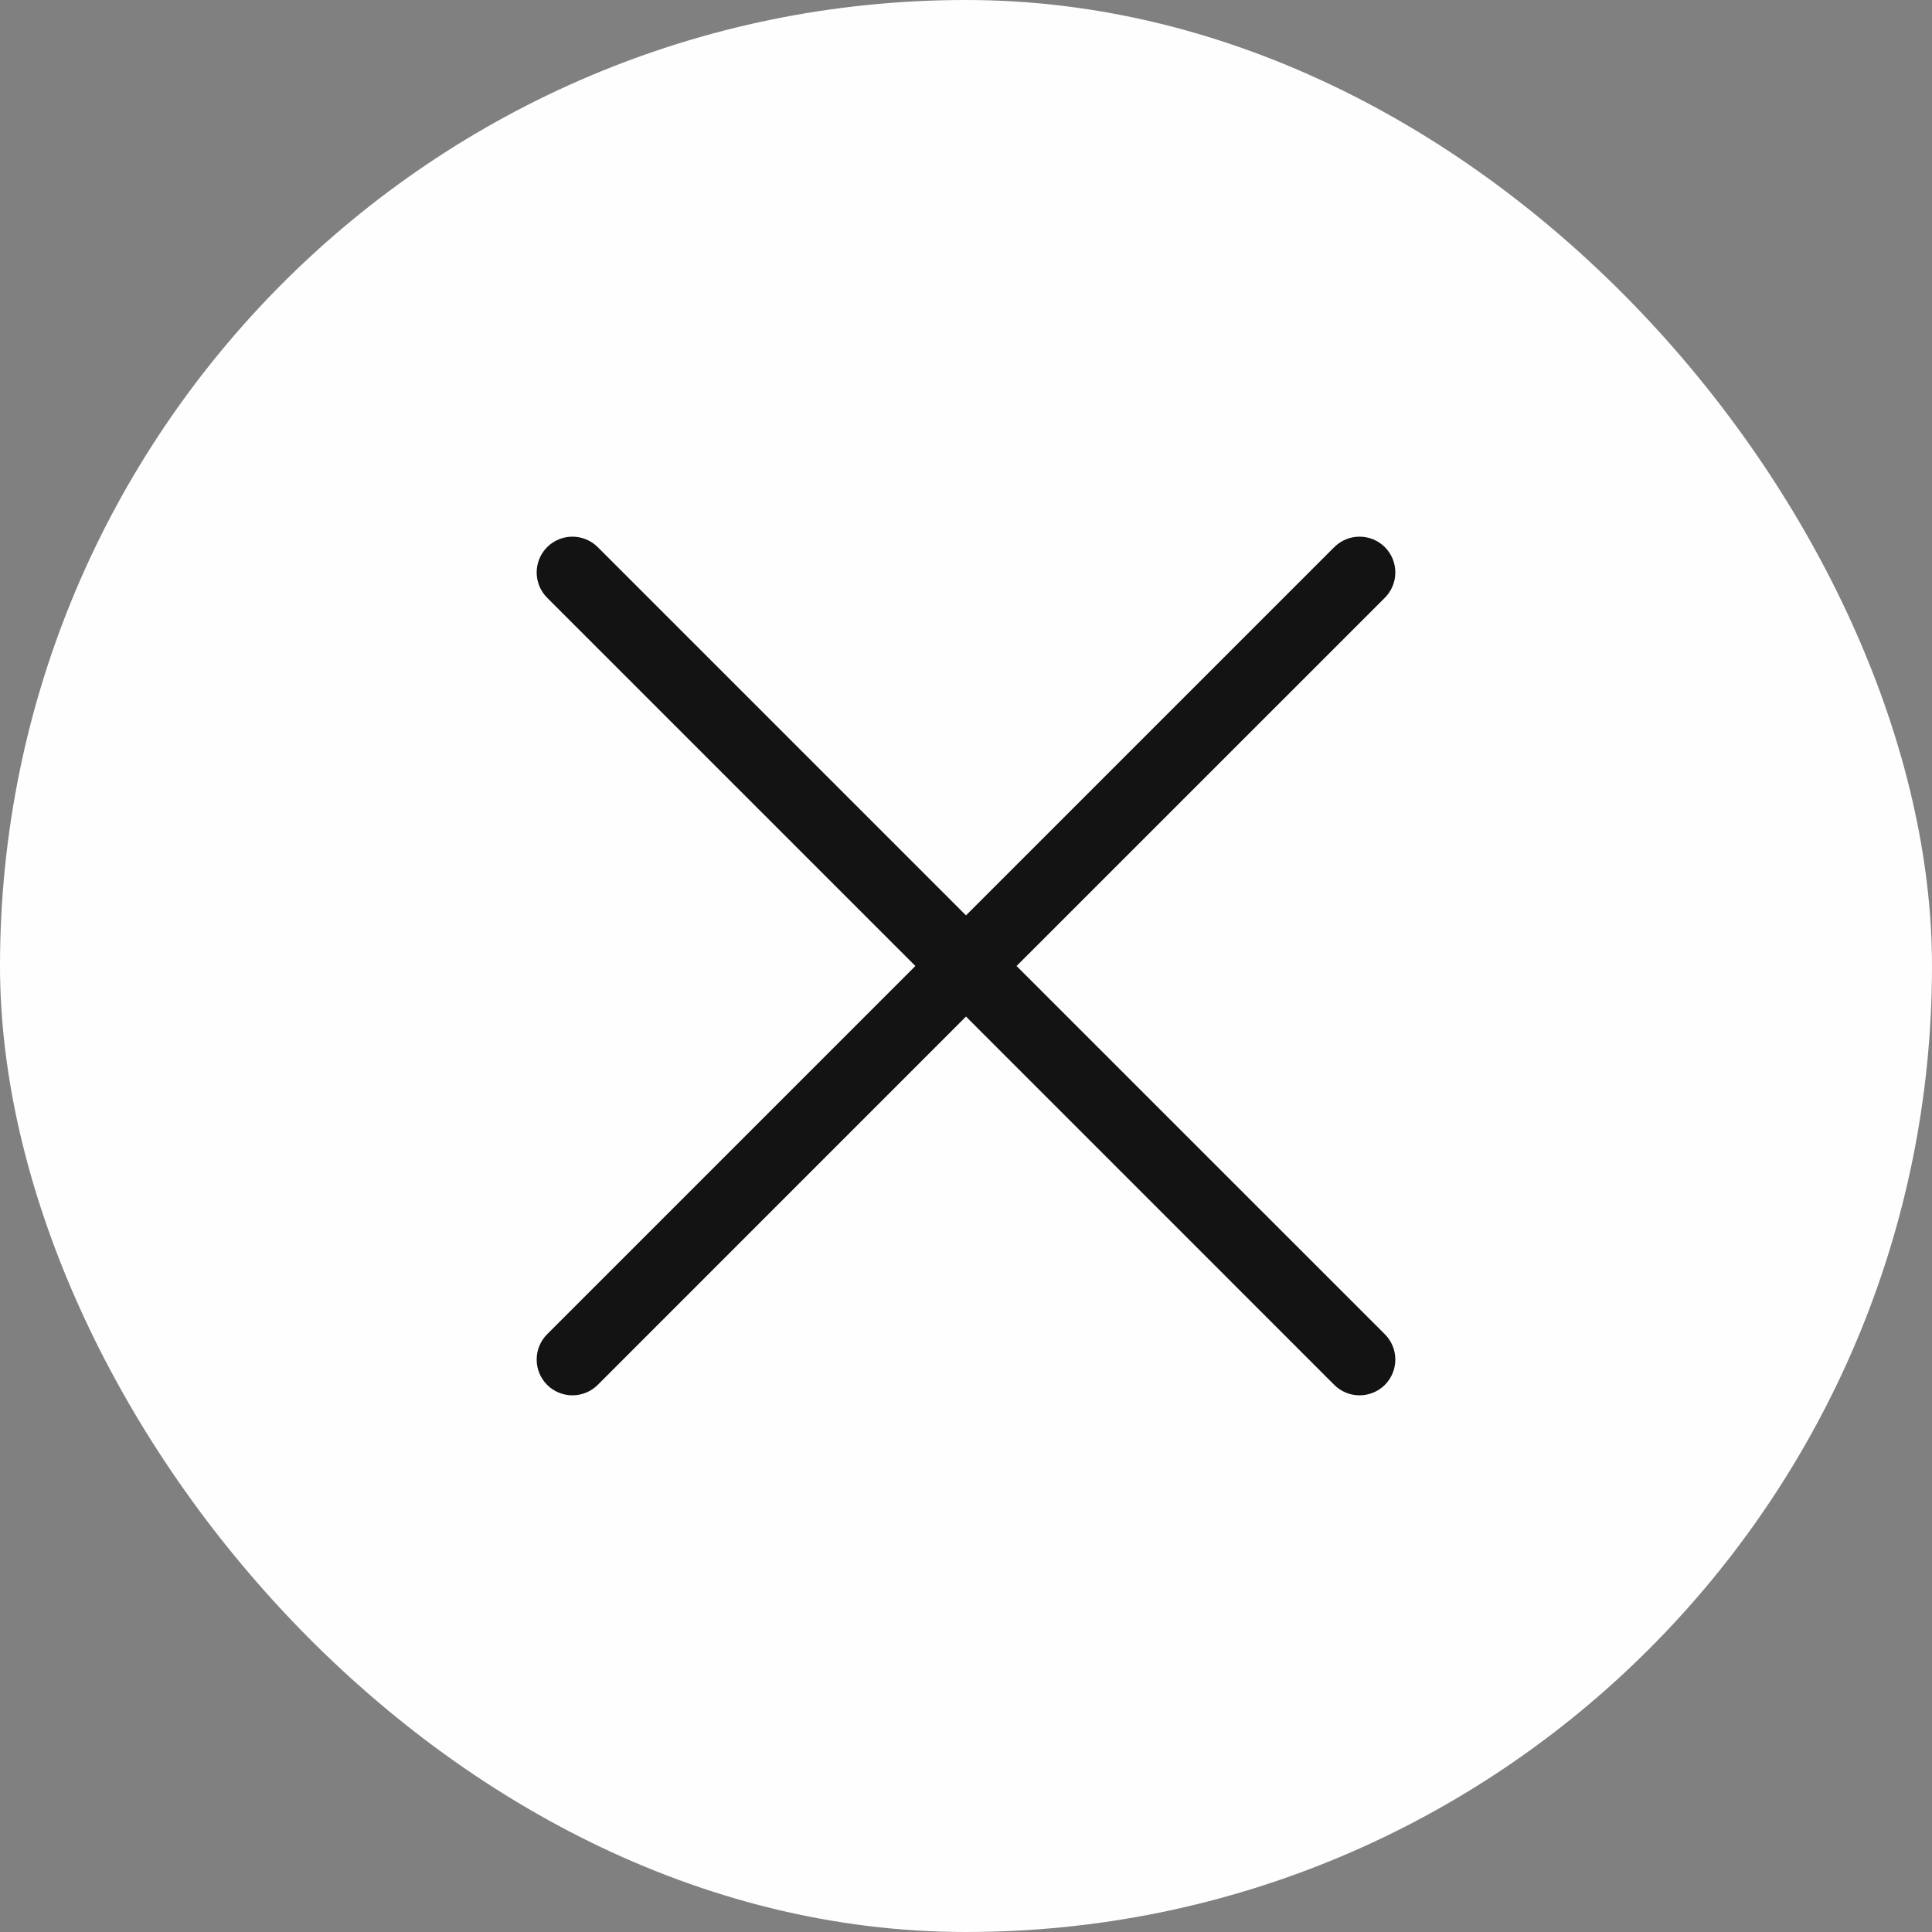 <svg width="36" height="36" viewBox="0 0 36 36" fill="none" xmlns="http://www.w3.org/2000/svg">
<rect x="0" y="0" width="36" height="36" fill="#808080" stroke="none"/>
<rect width="36" height="36" rx="18" fill="#FEFEFE"/>
<g clip-path="url(#clip0_15871_718)">
<path d="M25.805 10.195C25.68 10.07 25.51 10 25.333 10C25.156 10 24.987 10.07 24.862 10.195L18 17.057L11.138 10.195C11.013 10.07 10.843 10 10.666 10C10.49 10 10.32 10.07 10.195 10.195C10.07 10.32 10 10.49 10 10.666C10 10.843 10.07 11.013 10.195 11.138L17.057 18L10.195 24.862C10.07 24.987 10 25.156 10 25.333C10 25.51 10.07 25.68 10.195 25.805C10.32 25.93 10.49 26 10.666 26C10.843 26 11.013 25.93 11.138 25.805L18 18.942L24.862 25.805C24.987 25.93 25.156 26 25.333 26C25.51 26 25.68 25.93 25.805 25.805C25.93 25.68 26 25.51 26 25.333C26 25.156 25.93 24.987 25.805 24.862L18.942 18L25.805 11.138C25.93 11.013 26 10.843 26 10.666C26 10.49 25.93 10.32 25.805 10.195Z" fill="#131313"/>
</g>
<defs>
<clipPath id="clip0_15871_718">
<rect width="16" height="16" fill="white" transform="translate(10 10)"/>
</clipPath>
</defs>
</svg>
